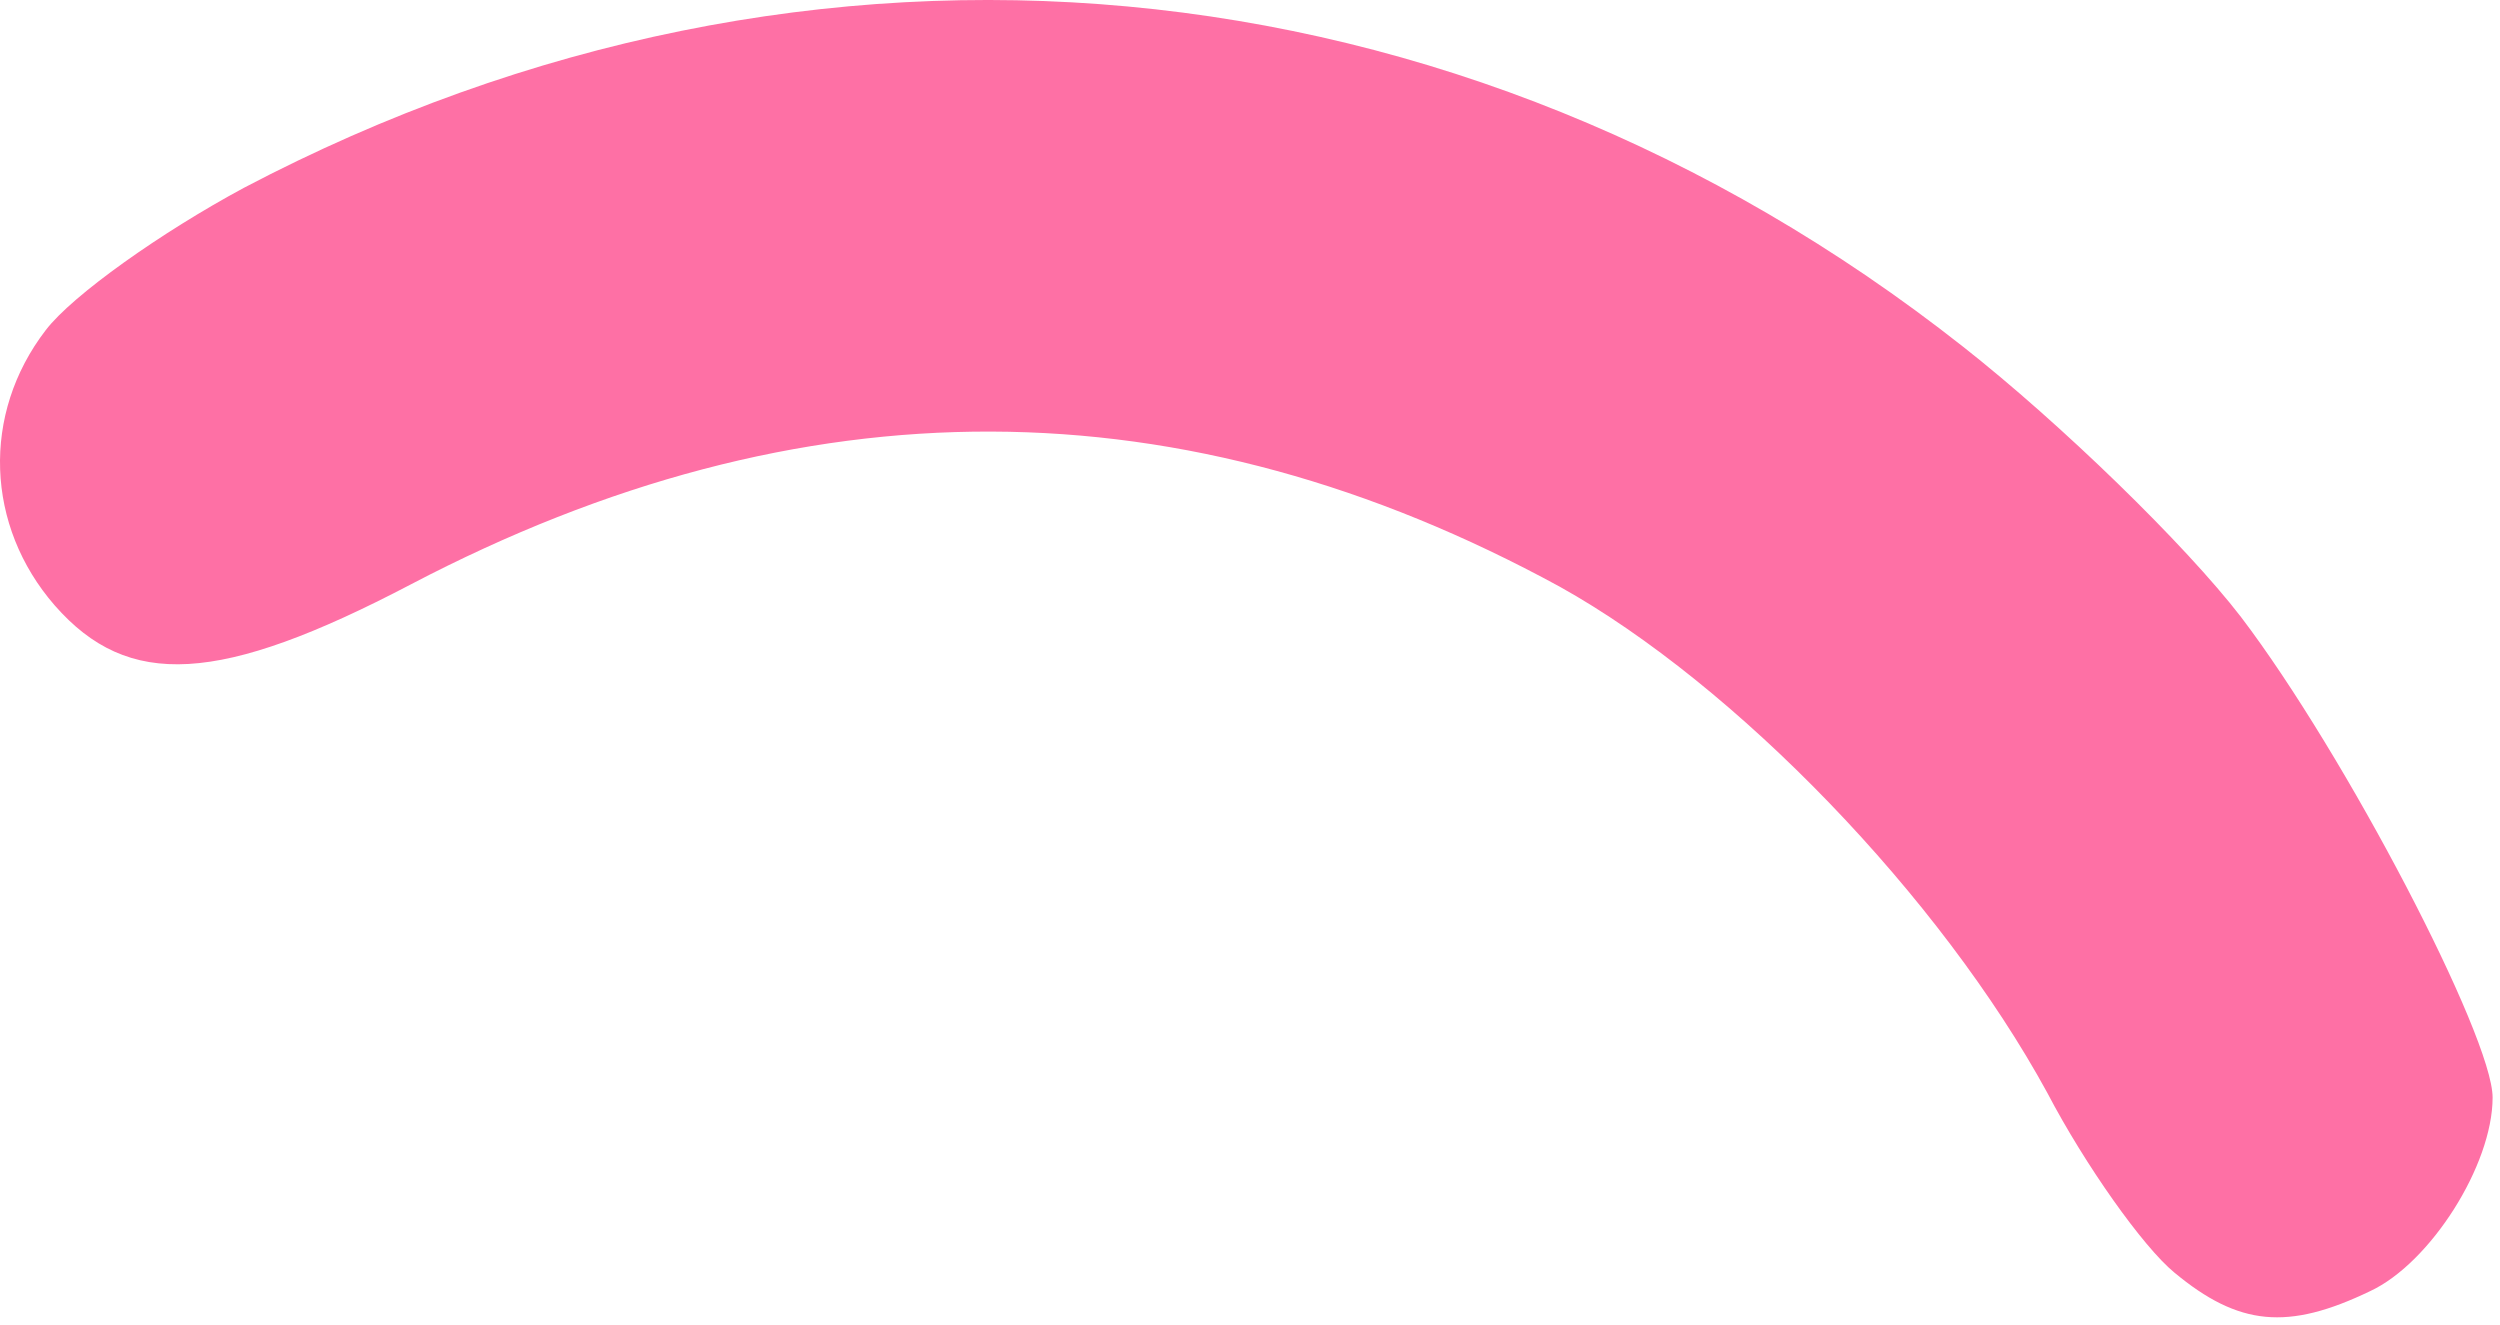 <svg width="117" height="62" viewBox="0 0 117 62" fill="none" xmlns="http://www.w3.org/2000/svg">
<path id="Vector" d="M101.754 59.551C100.295 58.35 97.586 54.53 95.815 51.146C90.813 41.976 81.227 32.042 72.996 27.457C55.386 17.851 37.569 17.742 19.23 27.348C10.269 32.042 5.997 32.261 2.559 28.331C-0.671 24.619 -0.88 19.379 2.142 15.449C3.392 13.812 7.56 10.864 11.415 8.79C37.986 -5.183 68.307 -2.344 91.855 16.213C96.44 19.816 102.275 25.492 104.88 28.877C109.777 35.317 116.654 48.526 116.654 51.364C116.654 54.53 113.737 59.115 110.923 60.425C107.068 62.28 104.776 62.062 101.754 59.551Z" fill="#FE70A5"/>
</svg>

